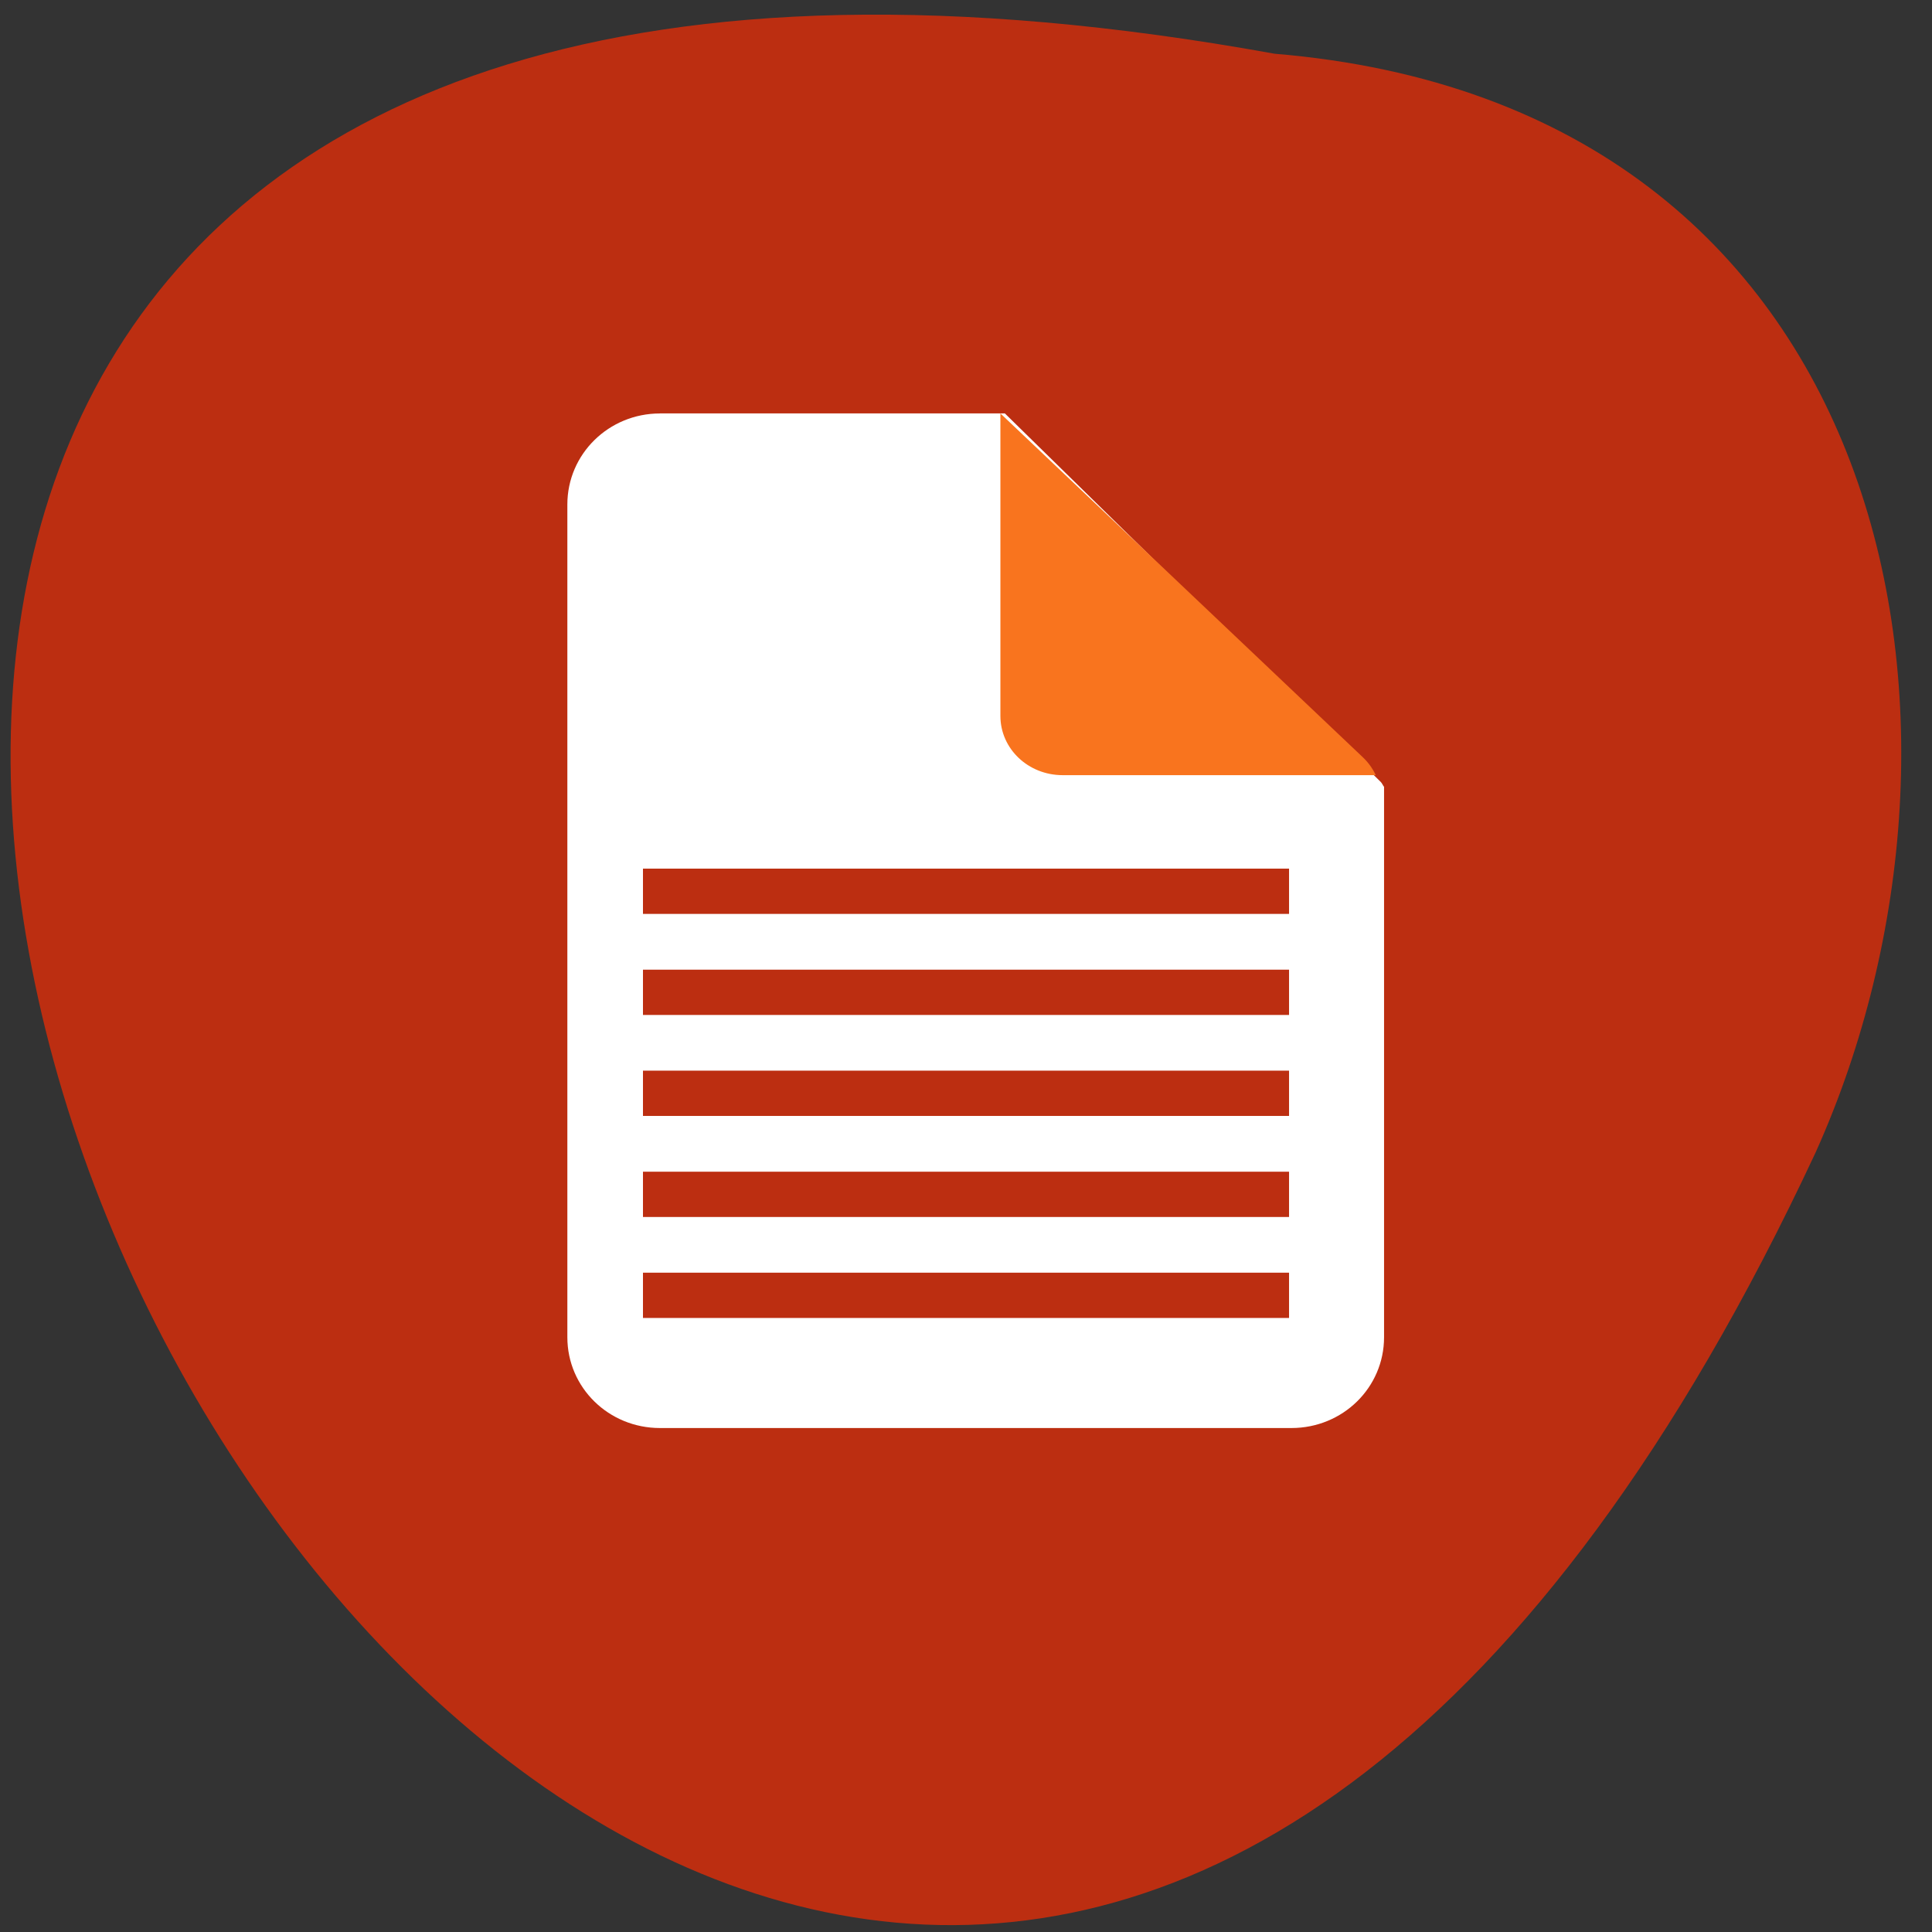 <svg xmlns="http://www.w3.org/2000/svg" viewBox="0 0 256 256"><rect x="0" y="0" width="256" height="256" fill="#333333" stroke="none"/><g transform="translate(0 -796.36)" fill="#375574"><g transform="translate(1774.03 -930.96)" color="#000" fill="#105432"><path d="m -1605.14 1734.44 c -343.36 -62.18 -76.1 462.17 71.7 145.56 25.439 -56.56 10.756 -138.72 -71.7 -145.56 z" fill="#bc2e11"/><g transform="matrix(1.01 0 0 0.969 17.201 42.45)" fill="#fff"><path d="m -1686.91 1795.31 c -6.739 0 -12.153 5.565 -12.153 12.449 v 113.87 c 0 6.886 5.415 12.418 12.153 12.418 h 82.84 c 6.74 0 12.153 -5.533 12.153 -12.418 v -73.23 v -2.033 c -0.173 -0.214 -0.246 -0.478 -0.442 -0.677 l -49.31 -50.39 h -1.389 h -43.854 z"/><path d="m -1593 1844.78 c -0.398 -0.885 -0.961 -1.726 -1.697 -2.454 l -47.553 -47.02 v 41.37 c 0 4.477 3.638 8.094 8.166 8.094 h 41.08 z" fill="#f9741e"/></g></g><g transform="translate(-0.163 -7.593)" fill="#d2b77d" stroke="#bc2e11" stroke-width="6"><path d="m 85.36 975.59 h 85.61"/><path d="m 85.36 962.21 h 85.61"/><path d="m 85.36 948.82 h 85.61"/><path d="m 85.36 935.44 h 85.61"/><path d="m 85.36 922.05 h 85.61"/></g></g></svg>